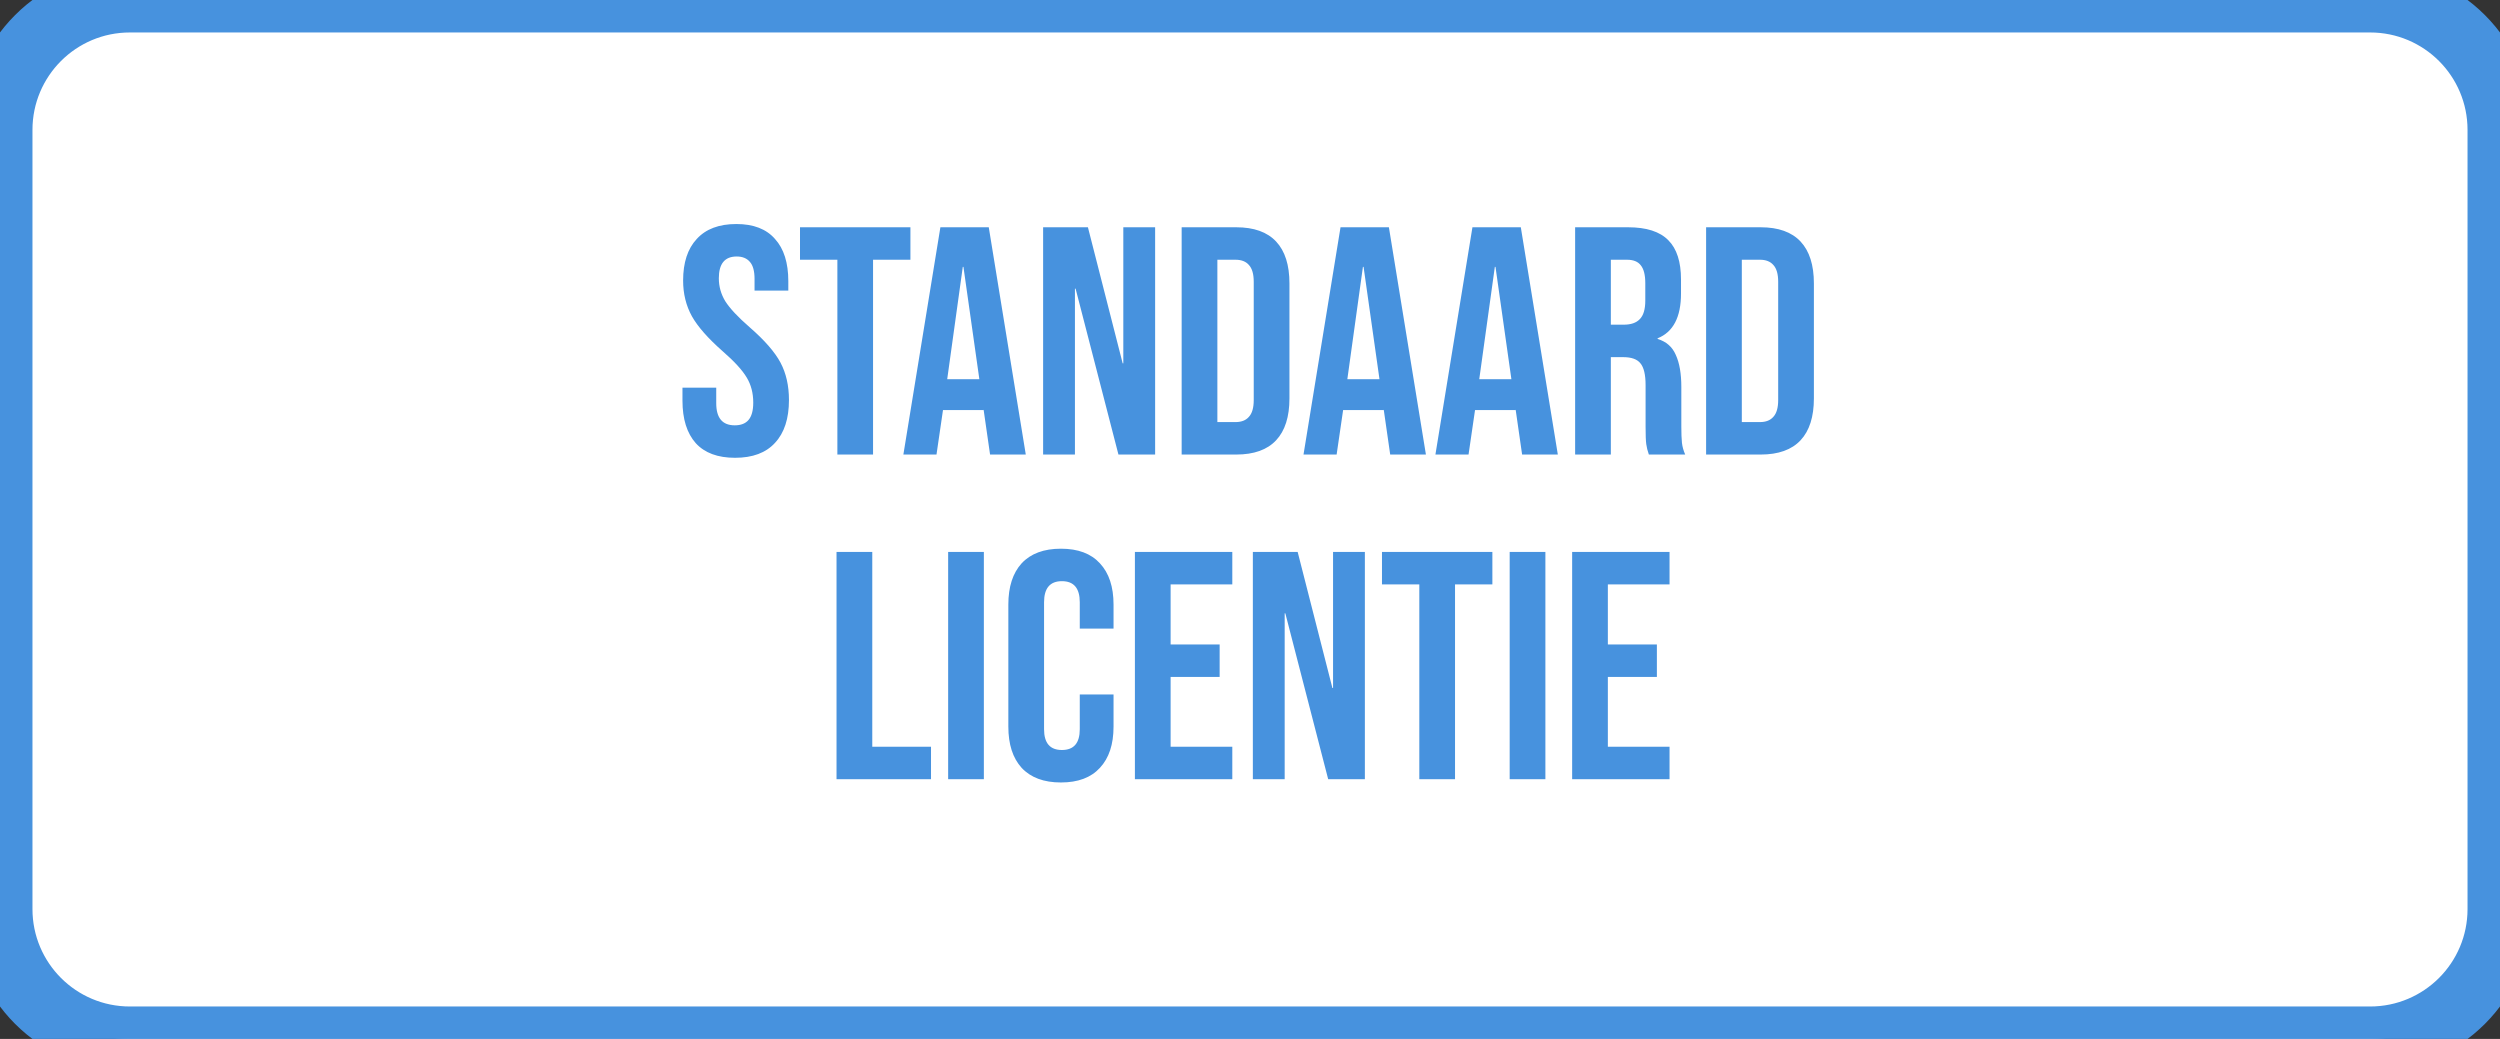 <svg width="77" height="32" viewBox="0 0 77 32" fill="none" xmlns="http://www.w3.org/2000/svg">
<rect x="0" y="0" width="77" height="32" fill="#333333" stroke="none"/>
<path d="M0 4C0 1.791 1.791 0 4 0H73C75.209 0 77 1.791 77 4V28C77 30.209 75.209 32 73 32H4C1.791 32 0 30.209 0 28V4Z" fill="white"/>
<path d="M22.64 14.1C22.107 14.1 21.703 13.95 21.43 13.65C21.157 13.343 21.02 12.907 21.02 12.34V11.94H22.06V12.42C22.06 12.873 22.25 13.1 22.63 13.1C22.817 13.1 22.956 13.047 23.05 12.94C23.15 12.827 23.2 12.647 23.2 12.4C23.2 12.107 23.133 11.85 23 11.63C22.866 11.403 22.62 11.133 22.26 10.82C21.806 10.42 21.49 10.06 21.31 9.74C21.13 9.413 21.04 9.047 21.04 8.64C21.04 8.087 21.18 7.66 21.46 7.36C21.74 7.053 22.146 6.9 22.68 6.9C23.206 6.9 23.603 7.053 23.87 7.36C24.143 7.66 24.28 8.093 24.28 8.66V8.95H23.24V8.59C23.24 8.35 23.193 8.177 23.1 8.07C23.006 7.957 22.87 7.9 22.69 7.9C22.323 7.9 22.14 8.123 22.14 8.57C22.14 8.823 22.206 9.06 22.34 9.28C22.48 9.5 22.73 9.767 23.09 10.08C23.55 10.48 23.866 10.843 24.04 11.17C24.213 11.497 24.3 11.88 24.3 12.32C24.3 12.893 24.157 13.333 23.87 13.64C23.59 13.947 23.18 14.1 22.64 14.1ZM25.791 8H24.64V7H28.041V8H26.89V14H25.791V8ZM28.964 7H30.454L31.594 14H30.494L30.294 12.61V12.63H29.044L28.844 14H27.824L28.964 7ZM30.164 11.68L29.674 8.22H29.654L29.174 11.68H30.164ZM32.128 7H33.508L34.578 11.19H34.598V7H35.578V14H34.448L33.128 8.89H33.108V14H32.128V7ZM36.395 7H38.075C38.622 7 39.032 7.147 39.305 7.44C39.579 7.733 39.715 8.163 39.715 8.73V12.27C39.715 12.837 39.579 13.267 39.305 13.56C39.032 13.853 38.622 14 38.075 14H36.395V7ZM38.055 13C38.235 13 38.372 12.947 38.465 12.84C38.565 12.733 38.615 12.56 38.615 12.32V8.68C38.615 8.44 38.565 8.267 38.465 8.16C38.372 8.053 38.235 8 38.055 8H37.495V13H38.055ZM41.288 7H42.778L43.918 14H42.818L42.618 12.61V12.63H41.368L41.168 14H40.148L41.288 7ZM42.488 11.68L41.998 8.22H41.978L41.498 11.68H42.488ZM45.351 7H46.841L47.981 14H46.881L46.681 12.61V12.63H45.431L45.231 14H44.211L45.351 7ZM46.551 11.68L46.061 8.22H46.041L45.561 11.68H46.551ZM48.514 7H50.145C50.711 7 51.124 7.133 51.385 7.4C51.645 7.66 51.775 8.063 51.775 8.61V9.04C51.775 9.767 51.535 10.227 51.054 10.42V10.44C51.321 10.52 51.508 10.683 51.614 10.93C51.728 11.177 51.785 11.507 51.785 11.92V13.15C51.785 13.35 51.791 13.513 51.804 13.64C51.818 13.76 51.851 13.88 51.904 14H50.785C50.745 13.887 50.718 13.78 50.705 13.68C50.691 13.58 50.684 13.4 50.684 13.14V11.86C50.684 11.54 50.631 11.317 50.525 11.19C50.425 11.063 50.248 11 49.995 11H49.614V14H48.514V7ZM50.014 10C50.234 10 50.398 9.943 50.505 9.83C50.618 9.717 50.675 9.527 50.675 9.26V8.72C50.675 8.467 50.628 8.283 50.535 8.17C50.448 8.057 50.308 8 50.114 8H49.614V10H50.014ZM52.548 7H54.228C54.774 7 55.184 7.147 55.458 7.44C55.731 7.733 55.868 8.163 55.868 8.73V12.27C55.868 12.837 55.731 13.267 55.458 13.56C55.184 13.853 54.774 14 54.228 14H52.548V7ZM54.208 13C54.388 13 54.524 12.947 54.618 12.84C54.718 12.733 54.768 12.56 54.768 12.32V8.68C54.768 8.44 54.718 8.267 54.618 8.16C54.524 8.053 54.388 8 54.208 8H53.648V13H54.208ZM25.765 17H26.866V23H28.675V24H25.765V17ZM29.203 17H30.303V24H29.203V17ZM32.677 24.1C32.15 24.1 31.747 23.95 31.467 23.65C31.194 23.35 31.057 22.927 31.057 22.38V18.62C31.057 18.073 31.194 17.65 31.467 17.35C31.747 17.05 32.15 16.9 32.677 16.9C33.203 16.9 33.603 17.05 33.877 17.35C34.157 17.65 34.297 18.073 34.297 18.62V19.36H33.257V18.55C33.257 18.117 33.074 17.9 32.707 17.9C32.34 17.9 32.157 18.117 32.157 18.55V22.46C32.157 22.887 32.34 23.1 32.707 23.1C33.074 23.1 33.257 22.887 33.257 22.46V21.39H34.297V22.38C34.297 22.927 34.157 23.35 33.877 23.65C33.603 23.95 33.203 24.1 32.677 24.1ZM34.955 17H37.955V18H36.055V19.85H37.565V20.85H36.055V23H37.955V24H34.955V17ZM38.588 17H39.968L41.038 21.19H41.058V17H42.038V24H40.908L39.588 18.89H39.568V24H38.588V17ZM43.715 18H42.565V17H45.965V18H44.815V24H43.715V18ZM46.498 17H47.598V24H46.498V17ZM48.422 17H51.422V18H49.522V19.85H51.032V20.85H49.522V23H51.422V24H48.422V17Z" fill="#4792DE"/>
<path d="M4 1H73V-1H4V1ZM76 4V28H78V4H76ZM73 31H4V33H73V31ZM1 28V4H-1V28H1ZM4 31C2.343 31 1 29.657 1 28H-1C-1 30.761 1.239 33 4 33V31ZM76 28C76 29.657 74.657 31 73 31V33C75.761 33 78 30.761 78 28H76ZM73 1C74.657 1 76 2.343 76 4H78C78 1.239 75.761 -1 73 -1V1ZM4 -1C1.239 -1 -1 1.239 -1 4H1C1 2.343 2.343 1 4 1V-1Z" fill="#4792DE"/>
</svg>
